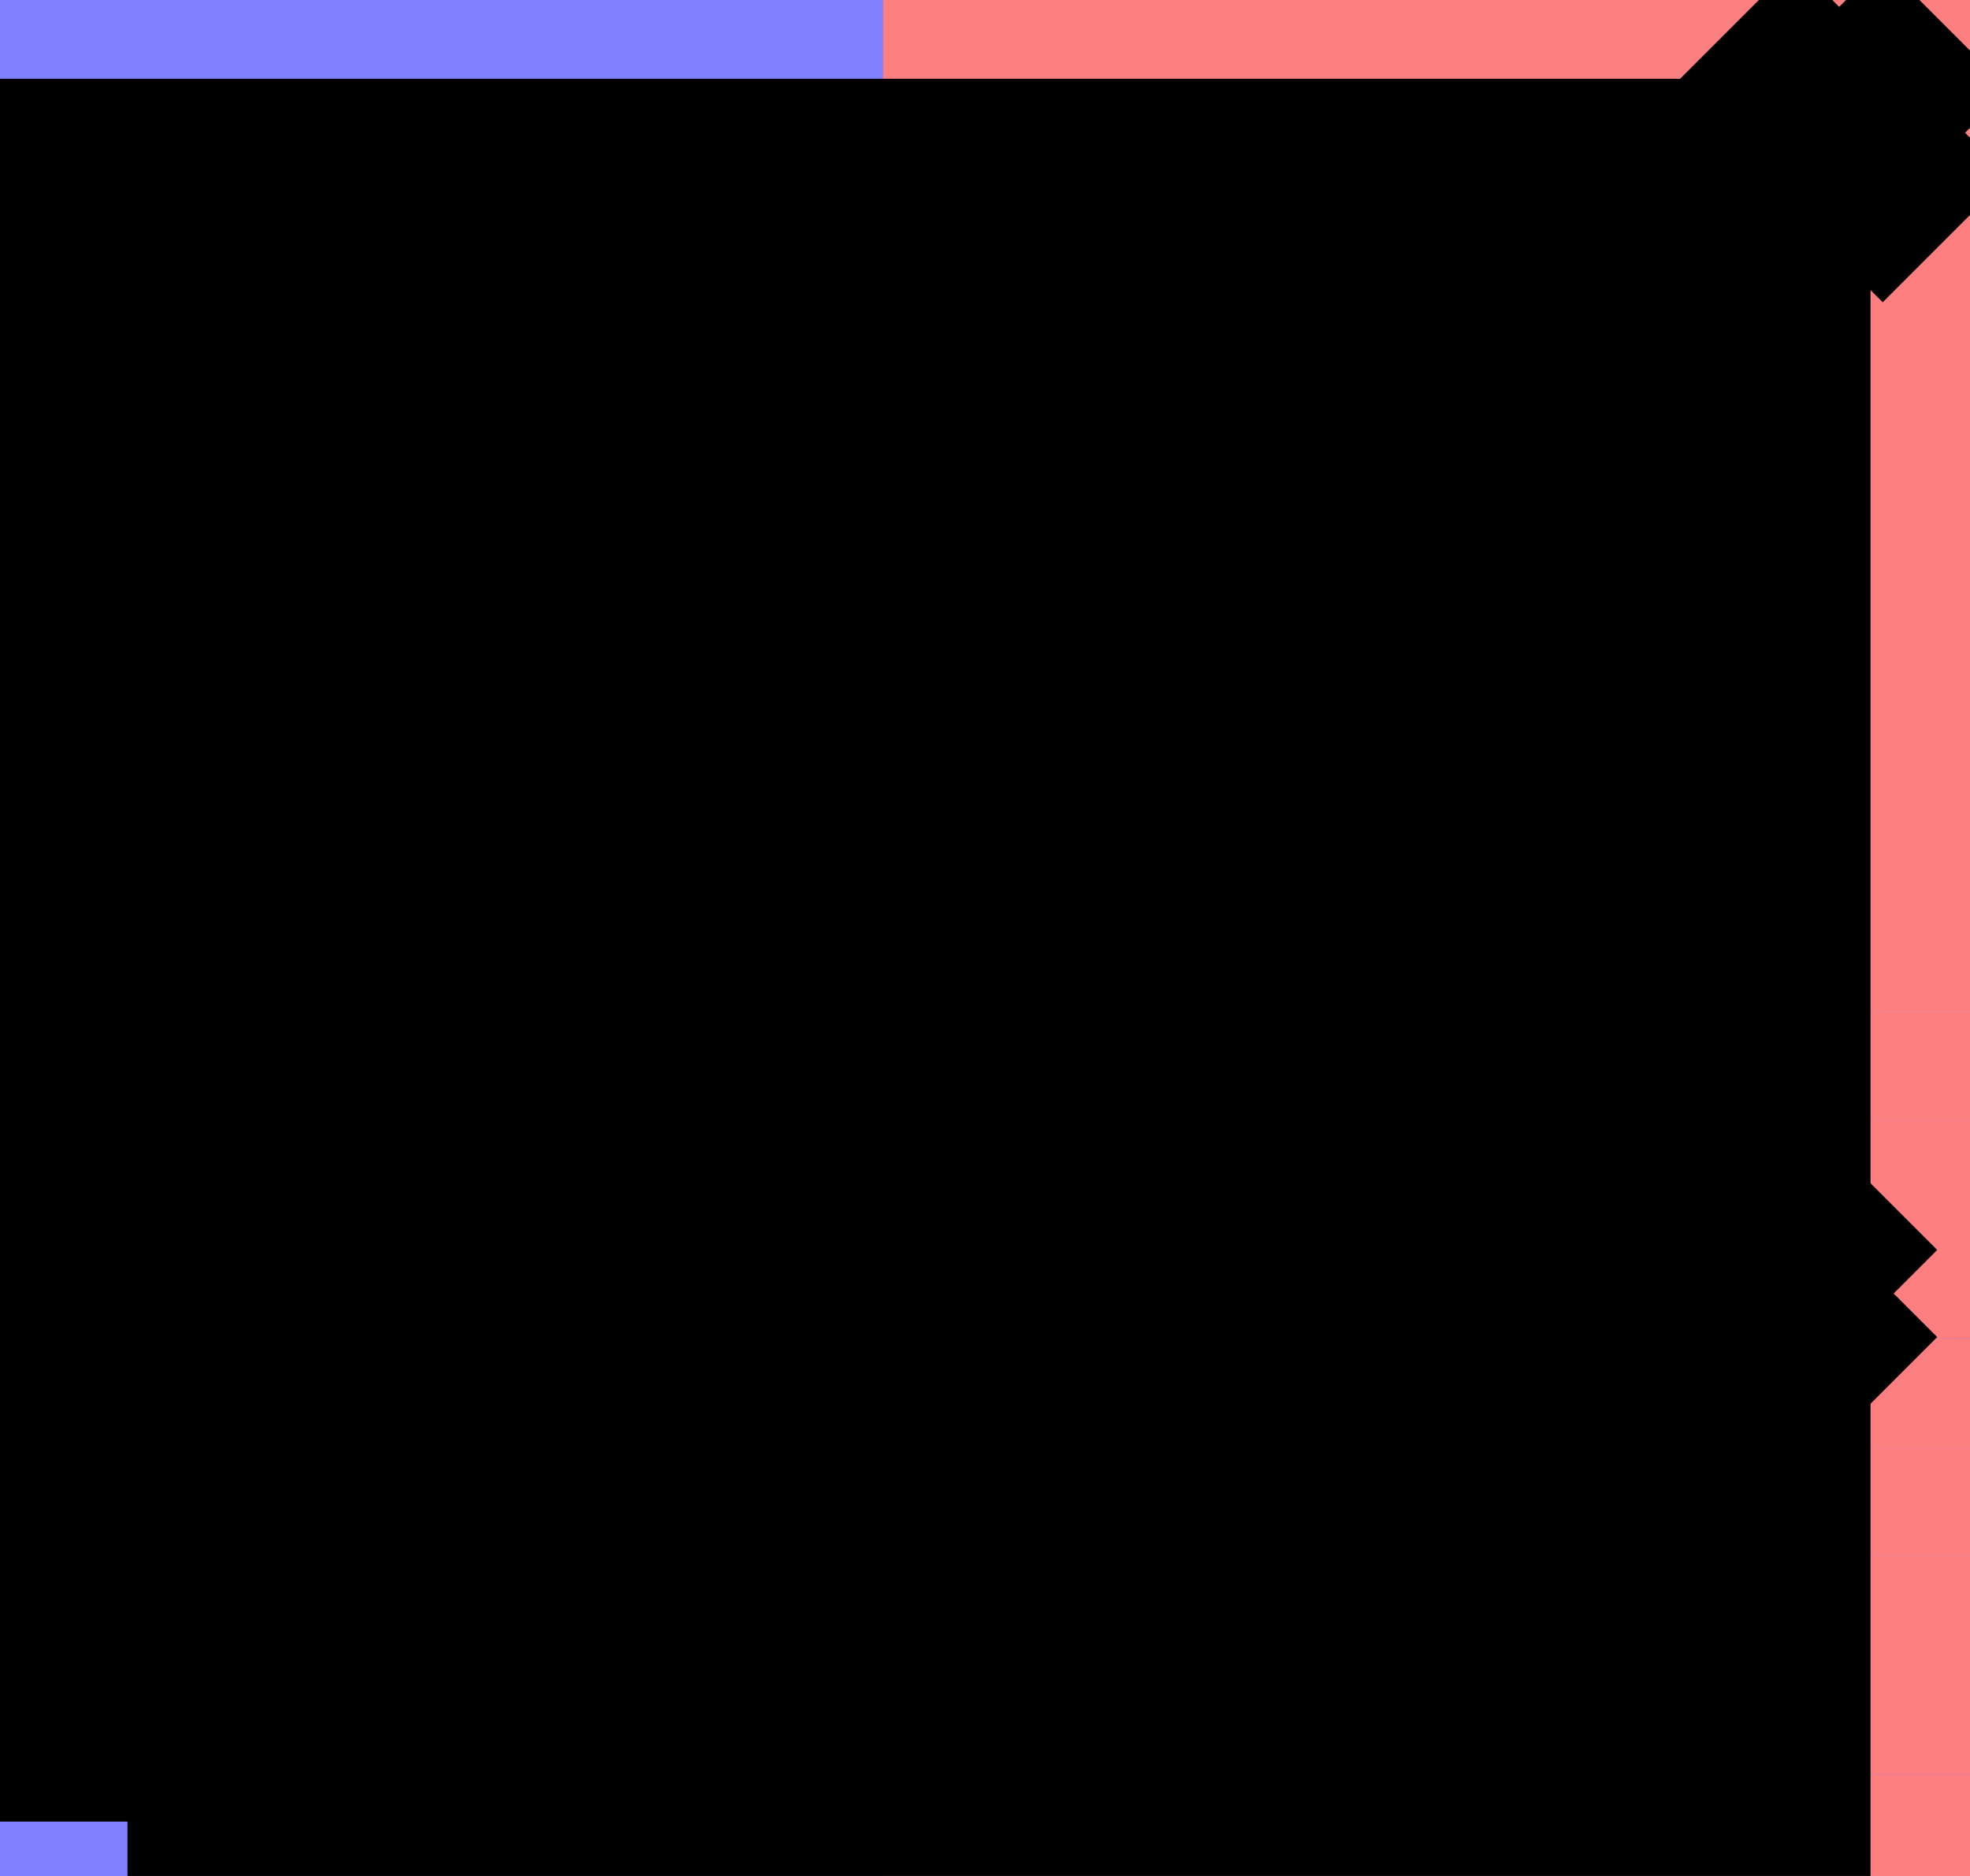 <?xml version="1.0" encoding="utf-8" ?>
<svg baseProfile="full" height="300" version="1.1" width="315" xmlns="http://www.w3.org/2000/svg" xmlns:ev="http://www.w3.org/2001/xml-events" xmlns:xlink="http://www.w3.org/1999/xlink"><defs><marker id="arrow" markerHeight="3.5" markerWidth="5" orient="auto" refX="5.0" refY="1.7"><polygon points="0,0 5,1.75 0,3.5" /></marker></defs><g style="fill:white;"><g transform="matrix(1.0, 0.0, 0.0, 1.0, 157.789, 150)"><g transform="matrix(278.711, 0.0, 0.0, 278.711, 0.0, 0.0)"><g><g transform="matrix(1.0, 0.0, 0.0, 1.0, -0.493, 0.507)"><g><g><g transform="matrix(1.0, 0.0, 0.0, -1.0, 0.0, 0.0)"><g><g><g><g><g><g><g style="fill: #fd7f7f;stroke: #fd7f7f;stroke-width: 0.945;" transform="matrix(1.0, 0.0, 0.0, 1.0, 0.0, 0.0)"><path d="M 0.0 0.0 L 0.125 0.0 L 0.125 0.125 L 0.0 0.125 L 0.0 0.0 Z" style="vector-effect: non-scaling-stroke;" /></g><g transform="matrix(1.0, 0.0, 0.0, 1.0, 0.125, 0.0)"><g><g><g><g><g style="fill: #fd7f7f;stroke: #fd7f7f;stroke-width: 0.945;" transform="matrix(1.0, 0.0, 0.0, 1.0, 0.0, 0.0)"><path d="M 0.0 0.0 L 0.031 0.0 L 0.031 0.031 L 0.0 0.031 L 0.0 0.0 Z" style="vector-effect: non-scaling-stroke;" /></g><g style="fill: #7f80ff;stroke: #7f80ff;stroke-width: 0.945;" transform="matrix(1.0, 0.0, 0.0, 1.0, 0.031, 0.0)"><path d="M 0.0 0.0 L 0.031 0.0 L 0.031 0.031 L 0.0 0.031 L 0.0 0.0 Z" style="vector-effect: non-scaling-stroke;" /></g></g><g transform="matrix(1.0, 0.0, 0.0, 1.0, 0.0, 0.031)"><g><g style="fill: #fd7f7f;stroke: #fd7f7f;stroke-width: 0.945;" transform="matrix(1.0, 0.0, 0.0, 1.0, 0.0, 0.0)"><path d="M 0.0 0.0 L 0.031 0.0 L 0.031 0.031 L 0.0 0.031 L 0.0 0.0 Z" style="vector-effect: non-scaling-stroke;" /></g><g style="fill: #7f80ff;stroke: #7f80ff;stroke-width: 0.945;" transform="matrix(1.0, 0.0, 0.0, 1.0, 0.031, 0.0)"><path d="M 0.0 0.0 L 0.031 0.0 L 0.031 0.031 L 0.0 0.031 L 0.0 0.0 Z" style="vector-effect: non-scaling-stroke;" /></g></g></g></g><g style="fill: #7f80ff;stroke: #7f80ff;stroke-width: 0.945;" transform="matrix(1.0, 0.0, 0.0, 1.0, 0.062, 0.0)"><path d="M 0.0 0.0 L 0.062 0.0 L 0.062 0.062 L 0.0 0.062 L 0.0 0.0 Z" style="vector-effect: non-scaling-stroke;" /></g></g><g transform="matrix(1.0, 0.0, 0.0, 1.0, 0.0, 0.062)"><g><g><g><g style="fill: #fd7f7f;stroke: #fd7f7f;stroke-width: 0.945;" transform="matrix(1.0, 0.0, 0.0, 1.0, 0.0, 0.0)"><path d="M 0.0 0.0 L 0.031 0.0 L 0.031 0.031 L 0.0 0.031 L 0.0 0.0 Z" style="vector-effect: non-scaling-stroke;" /></g><g style="fill: #7f80ff;stroke: #7f80ff;stroke-width: 0.945;" transform="matrix(1.0, 0.0, 0.0, 1.0, 0.031, 0.0)"><path d="M 0.0 0.0 L 0.031 0.0 L 0.031 0.031 L 0.0 0.031 L 0.0 0.0 Z" style="vector-effect: non-scaling-stroke;" /></g></g><g transform="matrix(1.0, 0.0, 0.0, 1.0, 0.0, 0.031)"><g><g style="fill: #fd7f7f;stroke: #fd7f7f;stroke-width: 0.945;" transform="matrix(1.0, 0.0, 0.0, 1.0, 0.0, 0.0)"><path d="M 0.0 0.0 L 0.031 0.0 L 0.031 0.031 L 0.0 0.031 L 0.0 0.0 Z" style="vector-effect: non-scaling-stroke;" /></g><g style="fill: #7f80ff;stroke: #7f80ff;stroke-width: 0.945;" transform="matrix(1.0, 0.0, 0.0, 1.0, 0.031, 0.0)"><path d="M 0.0 0.0 L 0.031 0.0 L 0.031 0.031 L 0.0 0.031 L 0.0 0.0 Z" style="vector-effect: non-scaling-stroke;" /></g></g></g></g><g style="fill: #7f80ff;stroke: #7f80ff;stroke-width: 0.945;" transform="matrix(1.0, 0.0, 0.0, 1.0, 0.062, 0.0)"><path d="M 0.0 0.0 L 0.062 0.0 L 0.062 0.062 L 0.0 0.062 L 0.0 0.0 Z" style="vector-effect: non-scaling-stroke;" /></g></g></g></g></g></g><g transform="matrix(1.0, 0.0, 0.0, 1.0, 0.0, 0.125)"><g><g style="fill: #fd7f7f;stroke: #fd7f7f;stroke-width: 0.945;" transform="matrix(1.0, 0.0, 0.0, 1.0, 0.0, 0.0)"><path d="M 0.0 0.0 L 0.125 0.0 L 0.125 0.125 L 0.0 0.125 L 0.0 0.0 Z" style="vector-effect: non-scaling-stroke;" /></g><g transform="matrix(1.0, 0.0, 0.0, 1.0, 0.125, 0.0)"><g><g><g><g><g style="fill: #fd7f7f;stroke: #fd7f7f;stroke-width: 0.945;" transform="matrix(1.0, 0.0, 0.0, 1.0, 0.0, 0.0)"><path d="M 0.0 0.0 L 0.031 0.0 L 0.031 0.031 L 0.0 0.031 L 0.0 0.0 Z" style="vector-effect: non-scaling-stroke;" /></g><g style="fill: #7f80ff;stroke: #7f80ff;stroke-width: 0.945;" transform="matrix(1.0, 0.0, 0.0, 1.0, 0.031, 0.0)"><path d="M 0.0 0.0 L 0.031 0.0 L 0.031 0.031 L 0.0 0.031 L 0.0 0.0 Z" style="vector-effect: non-scaling-stroke;" /></g></g><g transform="matrix(1.0, 0.0, 0.0, 1.0, 0.0, 0.031)"><g><g style="fill: #fd7f7f;stroke: #fd7f7f;stroke-width: 0.945;" transform="matrix(1.0, 0.0, 0.0, 1.0, 0.0, 0.0)"><path d="M 0.0 0.0 L 0.031 0.0 L 0.031 0.031 L 0.0 0.031 L 0.0 0.0 Z" style="vector-effect: non-scaling-stroke;" /></g><g style="fill: #7f80ff;stroke: #7f80ff;stroke-width: 0.945;" transform="matrix(1.0, 0.0, 0.0, 1.0, 0.031, 0.0)"><path d="M 0.0 0.0 L 0.031 0.0 L 0.031 0.031 L 0.0 0.031 L 0.0 0.0 Z" style="vector-effect: non-scaling-stroke;" /></g></g></g></g><g style="fill: #7f80ff;stroke: #7f80ff;stroke-width: 0.945;" transform="matrix(1.0, 0.0, 0.0, 1.0, 0.062, 0.0)"><path d="M 0.0 0.0 L 0.062 0.0 L 0.062 0.062 L 0.0 0.062 L 0.0 0.0 Z" style="vector-effect: non-scaling-stroke;" /></g></g><g transform="matrix(1.0, 0.0, 0.0, 1.0, 0.0, 0.062)"><g><g><g><g style="fill: #fd7f7f;stroke: #fd7f7f;stroke-width: 0.945;" transform="matrix(1.0, 0.0, 0.0, 1.0, 0.0, 0.0)"><path d="M 0.0 0.0 L 0.031 0.0 L 0.031 0.031 L 0.0 0.031 L 0.0 0.0 Z" style="vector-effect: non-scaling-stroke;" /></g><g style="fill: #7f80ff;stroke: #7f80ff;stroke-width: 0.945;" transform="matrix(1.0, 0.0, 0.0, 1.0, 0.031, 0.0)"><path d="M 0.0 0.0 L 0.031 0.0 L 0.031 0.031 L 0.0 0.031 L 0.0 0.0 Z" style="vector-effect: non-scaling-stroke;" /></g></g><g transform="matrix(1.0, 0.0, 0.0, 1.0, 0.0, 0.031)"><g><g style="fill: #fd7f7f;stroke: #fd7f7f;stroke-width: 0.945;" transform="matrix(1.0, 0.0, 0.0, 1.0, 0.0, 0.0)"><path d="M 0.0 0.0 L 0.031 0.0 L 0.031 0.031 L 0.0 0.031 L 0.0 0.0 Z" style="vector-effect: non-scaling-stroke;" /></g><g style="fill: #7f80ff;stroke: #7f80ff;stroke-width: 0.945;" transform="matrix(1.0, 0.0, 0.0, 1.0, 0.031, 0.0)"><path d="M 0.0 0.0 L 0.031 0.0 L 0.031 0.031 L 0.0 0.031 L 0.0 0.0 Z" style="vector-effect: non-scaling-stroke;" /></g></g></g></g><g style="fill: #7f80ff;stroke: #7f80ff;stroke-width: 0.945;" transform="matrix(1.0, 0.0, 0.0, 1.0, 0.062, 0.0)"><path d="M 0.0 0.0 L 0.062 0.0 L 0.062 0.062 L 0.0 0.062 L 0.0 0.0 Z" style="vector-effect: non-scaling-stroke;" /></g></g></g></g></g></g></g></g><g style="fill: #7f80ff;stroke: #7f80ff;stroke-width: 0.945;" transform="matrix(1.0, 0.0, 0.0, 1.0, 0.25, 0.0)"><path d="M 0.0 0.0 L 0.25 0.0 L 0.25 0.25 L 0.0 0.25 L 0.0 0.0 Z" style="vector-effect: non-scaling-stroke;" /></g></g><g transform="matrix(1.0, 0.0, 0.0, 1.0, 0.0, 0.25)"><g><g><g><g style="fill: #fd7f7f;stroke: #fd7f7f;stroke-width: 0.945;" transform="matrix(1.0, 0.0, 0.0, 1.0, 0.0, 0.0)"><path d="M 0.0 0.0 L 0.125 0.0 L 0.125 0.125 L 0.0 0.125 L 0.0 0.0 Z" style="vector-effect: non-scaling-stroke;" /></g><g transform="matrix(1.0, 0.0, 0.0, 1.0, 0.125, 0.0)"><g><g><g><g><g style="fill: #fd7f7f;stroke: #fd7f7f;stroke-width: 0.945;" transform="matrix(1.0, 0.0, 0.0, 1.0, 0.0, 0.0)"><path d="M 0.0 0.0 L 0.031 0.0 L 0.031 0.031 L 0.0 0.031 L 0.0 0.0 Z" style="vector-effect: non-scaling-stroke;" /></g><g style="fill: #7f80ff;stroke: #7f80ff;stroke-width: 0.945;" transform="matrix(1.0, 0.0, 0.0, 1.0, 0.031, 0.0)"><path d="M 0.0 0.0 L 0.031 0.0 L 0.031 0.031 L 0.0 0.031 L 0.0 0.0 Z" style="vector-effect: non-scaling-stroke;" /></g></g><g transform="matrix(1.0, 0.0, 0.0, 1.0, 0.0, 0.031)"><g><g style="fill: #fd7f7f;stroke: #fd7f7f;stroke-width: 0.945;" transform="matrix(1.0, 0.0, 0.0, 1.0, 0.0, 0.0)"><path d="M 0.0 0.0 L 0.031 0.0 L 0.031 0.031 L 0.0 0.031 L 0.0 0.0 Z" style="vector-effect: non-scaling-stroke;" /></g><g style="fill: #7f80ff;stroke: #7f80ff;stroke-width: 0.945;" transform="matrix(1.0, 0.0, 0.0, 1.0, 0.031, 0.0)"><path d="M 0.0 0.0 L 0.031 0.0 L 0.031 0.031 L 0.0 0.031 L 0.0 0.0 Z" style="vector-effect: non-scaling-stroke;" /></g></g></g></g><g style="fill: #7f80ff;stroke: #7f80ff;stroke-width: 0.945;" transform="matrix(1.0, 0.0, 0.0, 1.0, 0.062, 0.0)"><path d="M 0.0 0.0 L 0.062 0.0 L 0.062 0.062 L 0.0 0.062 L 0.0 0.0 Z" style="vector-effect: non-scaling-stroke;" /></g></g><g transform="matrix(1.0, 0.0, 0.0, 1.0, 0.0, 0.062)"><g><g><g><g style="fill: #fd7f7f;stroke: #fd7f7f;stroke-width: 0.945;" transform="matrix(1.0, 0.0, 0.0, 1.0, 0.0, 0.0)"><path d="M 0.0 0.0 L 0.031 0.0 L 0.031 0.031 L 0.0 0.031 L 0.0 0.0 Z" style="vector-effect: non-scaling-stroke;" /></g><g style="fill: #7f80ff;stroke: #7f80ff;stroke-width: 0.945;" transform="matrix(1.0, 0.0, 0.0, 1.0, 0.031, 0.0)"><path d="M 0.0 0.0 L 0.031 0.0 L 0.031 0.031 L 0.0 0.031 L 0.0 0.0 Z" style="vector-effect: non-scaling-stroke;" /></g></g><g transform="matrix(1.0, 0.0, 0.0, 1.0, 0.0, 0.031)"><g><g style="fill: #fd7f7f;stroke: #fd7f7f;stroke-width: 0.945;" transform="matrix(1.0, 0.0, 0.0, 1.0, 0.0, 0.0)"><path d="M 0.0 0.0 L 0.031 0.0 L 0.031 0.031 L 0.0 0.031 L 0.0 0.0 Z" style="vector-effect: non-scaling-stroke;" /></g><g style="fill: #7f80ff;stroke: #7f80ff;stroke-width: 0.945;" transform="matrix(1.0, 0.0, 0.0, 1.0, 0.031, 0.0)"><path d="M 0.0 0.0 L 0.031 0.0 L 0.031 0.031 L 0.0 0.031 L 0.0 0.0 Z" style="vector-effect: non-scaling-stroke;" /></g></g></g></g><g style="fill: #7f80ff;stroke: #7f80ff;stroke-width: 0.945;" transform="matrix(1.0, 0.0, 0.0, 1.0, 0.062, 0.0)"><path d="M 0.0 0.0 L 0.062 0.0 L 0.062 0.062 L 0.0 0.062 L 0.0 0.0 Z" style="vector-effect: non-scaling-stroke;" /></g></g></g></g></g></g><g transform="matrix(1.0, 0.0, 0.0, 1.0, 0.0, 0.125)"><g><g style="fill: #fd7f7f;stroke: #fd7f7f;stroke-width: 0.945;" transform="matrix(1.0, 0.0, 0.0, 1.0, 0.0, 0.0)"><path d="M 0.0 0.0 L 0.125 0.0 L 0.125 0.125 L 0.0 0.125 L 0.0 0.0 Z" style="vector-effect: non-scaling-stroke;" /></g><g transform="matrix(1.0, 0.0, 0.0, 1.0, 0.125, 0.0)"><g><g><g><g><g style="fill: #fd7f7f;stroke: #fd7f7f;stroke-width: 0.945;" transform="matrix(1.0, 0.0, 0.0, 1.0, 0.0, 0.0)"><path d="M 0.0 0.0 L 0.031 0.0 L 0.031 0.031 L 0.0 0.031 L 0.0 0.0 Z" style="vector-effect: non-scaling-stroke;" /></g><g style="fill: #7f80ff;stroke: #7f80ff;stroke-width: 0.945;" transform="matrix(1.0, 0.0, 0.0, 1.0, 0.031, 0.0)"><path d="M 0.0 0.0 L 0.031 0.0 L 0.031 0.031 L 0.0 0.031 L 0.0 0.0 Z" style="vector-effect: non-scaling-stroke;" /></g></g><g transform="matrix(1.0, 0.0, 0.0, 1.0, 0.0, 0.031)"><g><g style="fill: #fd7f7f;stroke: #fd7f7f;stroke-width: 0.945;" transform="matrix(1.0, 0.0, 0.0, 1.0, 0.0, 0.0)"><path d="M 0.0 0.0 L 0.031 0.0 L 0.031 0.031 L 0.0 0.031 L 0.0 0.0 Z" style="vector-effect: non-scaling-stroke;" /></g><g style="fill: #7f80ff;stroke: #7f80ff;stroke-width: 0.945;" transform="matrix(1.0, 0.0, 0.0, 1.0, 0.031, 0.0)"><path d="M 0.0 0.0 L 0.031 0.0 L 0.031 0.031 L 0.0 0.031 L 0.0 0.0 Z" style="vector-effect: non-scaling-stroke;" /></g></g></g></g><g style="fill: #7f80ff;stroke: #7f80ff;stroke-width: 0.945;" transform="matrix(1.0, 0.0, 0.0, 1.0, 0.062, 0.0)"><path d="M 0.0 0.0 L 0.062 0.0 L 0.062 0.062 L 0.0 0.062 L 0.0 0.0 Z" style="vector-effect: non-scaling-stroke;" /></g></g><g transform="matrix(1.0, 0.0, 0.0, 1.0, 0.0, 0.062)"><g><g><g><g style="fill: #fd7f7f;stroke: #fd7f7f;stroke-width: 0.945;" transform="matrix(1.0, 0.0, 0.0, 1.0, 0.0, 0.0)"><path d="M 0.0 0.0 L 0.031 0.0 L 0.031 0.031 L 0.0 0.031 L 0.0 0.0 Z" style="vector-effect: non-scaling-stroke;" /></g><g style="fill: #7f80ff;stroke: #7f80ff;stroke-width: 0.945;" transform="matrix(1.0, 0.0, 0.0, 1.0, 0.031, 0.0)"><path d="M 0.0 0.0 L 0.031 0.0 L 0.031 0.031 L 0.0 0.031 L 0.0 0.0 Z" style="vector-effect: non-scaling-stroke;" /></g></g><g transform="matrix(1.0, 0.0, 0.0, 1.0, 0.0, 0.031)"><g><g style="fill: #fd7f7f;stroke: #fd7f7f;stroke-width: 0.945;" transform="matrix(1.0, 0.0, 0.0, 1.0, 0.0, 0.0)"><path d="M 0.0 0.0 L 0.031 0.0 L 0.031 0.031 L 0.0 0.031 L 0.0 0.0 Z" style="vector-effect: non-scaling-stroke;" /></g><g style="fill: #7f80ff;stroke: #7f80ff;stroke-width: 0.945;" transform="matrix(1.0, 0.0, 0.0, 1.0, 0.031, 0.0)"><path d="M 0.0 0.0 L 0.031 0.0 L 0.031 0.031 L 0.0 0.031 L 0.0 0.0 Z" style="vector-effect: non-scaling-stroke;" /></g></g></g></g><g style="fill: #7f80ff;stroke: #7f80ff;stroke-width: 0.945;" transform="matrix(1.0, 0.0, 0.0, 1.0, 0.062, 0.0)"><path d="M 0.0 0.0 L 0.062 0.0 L 0.062 0.062 L 0.0 0.062 L 0.0 0.0 Z" style="vector-effect: non-scaling-stroke;" /></g></g></g></g></g></g></g></g><g style="fill: #7f80ff;stroke: #7f80ff;stroke-width: 0.945;" transform="matrix(1.0, 0.0, 0.0, 1.0, 0.25, 0.0)"><path d="M 0.0 0.0 L 0.25 0.0 L 0.25 0.25 L 0.0 0.25 L 0.0 0.0 Z" style="vector-effect: non-scaling-stroke;" /></g></g></g></g><g transform="matrix(1.0, 0.0, 0.0, 1.0, 0.5, 0.0)"><g><g><g style="fill: #7f80ff;stroke: #7f80ff;stroke-width: 0.945;" transform="matrix(1.0, 0.0, 0.0, 1.0, 0.0, 0.0)"><path d="M 0.0 0.0 L 0.25 0.0 L 0.25 0.25 L 0.0 0.25 L 0.0 0.0 Z" style="vector-effect: non-scaling-stroke;" /></g><g transform="matrix(1.0, 0.0, 0.0, 1.0, 0.25, 0.0)"><g><g><g style="fill: #7f80ff;stroke: #7f80ff;stroke-width: 0.945;" transform="matrix(1.0, 0.0, 0.0, 1.0, 0.0, 0.0)"><path d="M 0.0 0.0 L 0.125 0.0 L 0.125 0.125 L 0.0 0.125 L 0.0 0.0 Z" style="vector-effect: non-scaling-stroke;" /></g><g transform="matrix(1.0, 0.0, 0.0, 1.0, 0.125, 0.0)"><g><g><g><g><g style="fill: #7f80ff;stroke: #7f80ff;stroke-width: 0.945;" transform="matrix(1.0, 0.0, 0.0, 1.0, 0.0, 0.0)"><path d="M 0.0 0.0 L 0.031 0.0 L 0.031 0.031 L 0.0 0.031 L 0.0 0.0 Z" style="vector-effect: non-scaling-stroke;" /></g><g style="fill: #fd7f7f;stroke: #fd7f7f;stroke-width: 0.945;" transform="matrix(1.0, 0.0, 0.0, 1.0, 0.031, 0.0)"><path d="M 0.0 0.0 L 0.031 0.0 L 0.031 0.031 L 0.0 0.031 L 0.0 0.0 Z" style="vector-effect: non-scaling-stroke;" /></g></g><g transform="matrix(1.0, 0.0, 0.0, 1.0, 0.0, 0.031)"><g><g style="fill: #7f80ff;stroke: #7f80ff;stroke-width: 0.945;" transform="matrix(1.0, 0.0, 0.0, 1.0, 0.0, 0.0)"><path d="M 0.0 0.0 L 0.031 0.0 L 0.031 0.031 L 0.0 0.031 L 0.0 0.0 Z" style="vector-effect: non-scaling-stroke;" /></g><g style="fill: #fd7f7f;stroke: #fd7f7f;stroke-width: 0.945;" transform="matrix(1.0, 0.0, 0.0, 1.0, 0.031, 0.0)"><path d="M 0.0 0.0 L 0.031 0.0 L 0.031 0.031 L 0.0 0.031 L 0.0 0.0 Z" style="vector-effect: non-scaling-stroke;" /></g></g></g></g><g style="fill: #fd7f7f;stroke: #fd7f7f;stroke-width: 0.945;" transform="matrix(1.0, 0.0, 0.0, 1.0, 0.062, 0.0)"><path d="M 0.0 0.0 L 0.062 0.0 L 0.062 0.062 L 0.0 0.062 L 0.0 0.0 Z" style="vector-effect: non-scaling-stroke;" /></g></g><g transform="matrix(1.0, 0.0, 0.0, 1.0, 0.0, 0.062)"><g><g><g><g style="fill: #7f80ff;stroke: #7f80ff;stroke-width: 0.945;" transform="matrix(1.0, 0.0, 0.0, 1.0, 0.0, 0.0)"><path d="M 0.0 0.0 L 0.031 0.0 L 0.031 0.031 L 0.0 0.031 L 0.0 0.0 Z" style="vector-effect: non-scaling-stroke;" /></g><g style="fill: #fd7f7f;stroke: #fd7f7f;stroke-width: 0.945;" transform="matrix(1.0, 0.0, 0.0, 1.0, 0.031, 0.0)"><path d="M 0.0 0.0 L 0.031 0.0 L 0.031 0.031 L 0.0 0.031 L 0.0 0.0 Z" style="vector-effect: non-scaling-stroke;" /></g></g><g transform="matrix(1.0, 0.0, 0.0, 1.0, 0.0, 0.031)"><g><g style="fill: #7f80ff;stroke: #7f80ff;stroke-width: 0.945;" transform="matrix(1.0, 0.0, 0.0, 1.0, 0.0, 0.0)"><path d="M 0.0 0.0 L 0.031 0.0 L 0.031 0.031 L 0.0 0.031 L 0.0 0.0 Z" style="vector-effect: non-scaling-stroke;" /></g><g style="fill: #fd7f7f;stroke: #fd7f7f;stroke-width: 0.945;" transform="matrix(1.0, 0.0, 0.0, 1.0, 0.031, 0.0)"><path d="M 0.0 0.0 L 0.031 0.0 L 0.031 0.031 L 0.0 0.031 L 0.0 0.0 Z" style="vector-effect: non-scaling-stroke;" /></g></g></g></g><g style="fill: #fd7f7f;stroke: #fd7f7f;stroke-width: 0.945;" transform="matrix(1.0, 0.0, 0.0, 1.0, 0.062, 0.0)"><path d="M 0.0 0.0 L 0.062 0.0 L 0.062 0.062 L 0.0 0.062 L 0.0 0.0 Z" style="vector-effect: non-scaling-stroke;" /></g></g></g></g></g></g><g transform="matrix(1.0, 0.0, 0.0, 1.0, 0.0, 0.125)"><g><g style="fill: #7f80ff;stroke: #7f80ff;stroke-width: 0.945;" transform="matrix(1.0, 0.0, 0.0, 1.0, 0.0, 0.0)"><path d="M 0.0 0.0 L 0.125 0.0 L 0.125 0.125 L 0.0 0.125 L 0.0 0.0 Z" style="vector-effect: non-scaling-stroke;" /></g><g transform="matrix(1.0, 0.0, 0.0, 1.0, 0.125, 0.0)"><g><g><g><g><g style="fill: #7f80ff;stroke: #7f80ff;stroke-width: 0.945;" transform="matrix(1.0, 0.0, 0.0, 1.0, 0.0, 0.0)"><path d="M 0.0 0.0 L 0.031 0.0 L 0.031 0.031 L 0.0 0.031 L 0.0 0.0 Z" style="vector-effect: non-scaling-stroke;" /></g><g style="fill: #fd7f7f;stroke: #fd7f7f;stroke-width: 0.945;" transform="matrix(1.0, 0.0, 0.0, 1.0, 0.031, 0.0)"><path d="M 0.0 0.0 L 0.031 0.0 L 0.031 0.031 L 0.0 0.031 L 0.0 0.0 Z" style="vector-effect: non-scaling-stroke;" /></g></g><g transform="matrix(1.0, 0.0, 0.0, 1.0, 0.0, 0.031)"><g><g style="fill: #7f80ff;stroke: #7f80ff;stroke-width: 0.945;" transform="matrix(1.0, 0.0, 0.0, 1.0, 0.0, 0.0)"><path d="M 0.0 0.0 L 0.031 0.0 L 0.031 0.031 L 0.0 0.031 L 0.0 0.0 Z" style="vector-effect: non-scaling-stroke;" /></g><g style="fill: #fd7f7f;stroke: #fd7f7f;stroke-width: 0.945;" transform="matrix(1.0, 0.0, 0.0, 1.0, 0.031, 0.0)"><path d="M 0.0 0.0 L 0.031 0.0 L 0.031 0.031 L 0.0 0.031 L 0.0 0.0 Z" style="vector-effect: non-scaling-stroke;" /></g></g></g></g><g style="fill: #fd7f7f;stroke: #fd7f7f;stroke-width: 0.945;" transform="matrix(1.0, 0.0, 0.0, 1.0, 0.062, 0.0)"><path d="M 0.0 0.0 L 0.062 0.0 L 0.062 0.062 L 0.0 0.062 L 0.0 0.0 Z" style="vector-effect: non-scaling-stroke;" /></g></g><g transform="matrix(1.0, 0.0, 0.0, 1.0, 0.0, 0.062)"><g><g><g><g style="fill: #7f80ff;stroke: #7f80ff;stroke-width: 0.945;" transform="matrix(1.0, 0.0, 0.0, 1.0, 0.0, 0.0)"><path d="M 0.0 0.0 L 0.031 0.0 L 0.031 0.031 L 0.0 0.031 L 0.0 0.0 Z" style="vector-effect: non-scaling-stroke;" /></g><g style="fill: #fd7f7f;stroke: #fd7f7f;stroke-width: 0.945;" transform="matrix(1.0, 0.0, 0.0, 1.0, 0.031, 0.0)"><path d="M 0.0 0.0 L 0.031 0.0 L 0.031 0.031 L 0.0 0.031 L 0.0 0.0 Z" style="vector-effect: non-scaling-stroke;" /></g></g><g transform="matrix(1.0, 0.0, 0.0, 1.0, 0.0, 0.031)"><g><g style="fill: #7f80ff;stroke: #7f80ff;stroke-width: 0.945;" transform="matrix(1.0, 0.0, 0.0, 1.0, 0.0, 0.0)"><path d="M 0.0 0.0 L 0.031 0.0 L 0.031 0.031 L 0.0 0.031 L 0.0 0.0 Z" style="vector-effect: non-scaling-stroke;" /></g><g style="fill: #fd7f7f;stroke: #fd7f7f;stroke-width: 0.945;" transform="matrix(1.0, 0.0, 0.0, 1.0, 0.031, 0.0)"><path d="M 0.0 0.0 L 0.031 0.0 L 0.031 0.031 L 0.0 0.031 L 0.0 0.0 Z" style="vector-effect: non-scaling-stroke;" /></g></g></g></g><g style="fill: #fd7f7f;stroke: #fd7f7f;stroke-width: 0.945;" transform="matrix(1.0, 0.0, 0.0, 1.0, 0.062, 0.0)"><path d="M 0.0 0.0 L 0.062 0.0 L 0.062 0.062 L 0.0 0.062 L 0.0 0.0 Z" style="vector-effect: non-scaling-stroke;" /></g></g></g></g></g></g></g></g></g></g><g transform="matrix(1.0, 0.0, 0.0, 1.0, 0.0, 0.25)"><g><g style="fill: #7f80ff;stroke: #7f80ff;stroke-width: 0.945;" transform="matrix(1.0, 0.0, 0.0, 1.0, 0.0, 0.0)"><path d="M 0.0 0.0 L 0.25 0.0 L 0.25 0.25 L 0.0 0.25 L 0.0 0.0 Z" style="vector-effect: non-scaling-stroke;" /></g><g transform="matrix(1.0, 0.0, 0.0, 1.0, 0.25, 0.0)"><g><g><g style="fill: #7f80ff;stroke: #7f80ff;stroke-width: 0.945;" transform="matrix(1.0, 0.0, 0.0, 1.0, 0.0, 0.0)"><path d="M 0.0 0.0 L 0.125 0.0 L 0.125 0.125 L 0.0 0.125 L 0.0 0.0 Z" style="vector-effect: non-scaling-stroke;" /></g><g transform="matrix(1.0, 0.0, 0.0, 1.0, 0.125, 0.0)"><g><g><g><g><g style="fill: #7f80ff;stroke: #7f80ff;stroke-width: 0.945;" transform="matrix(1.0, 0.0, 0.0, 1.0, 0.0, 0.0)"><path d="M 0.0 0.0 L 0.031 0.0 L 0.031 0.031 L 0.0 0.031 L 0.0 0.0 Z" style="vector-effect: non-scaling-stroke;" /></g><g style="fill: #fd7f7f;stroke: #fd7f7f;stroke-width: 0.945;" transform="matrix(1.0, 0.0, 0.0, 1.0, 0.031, 0.0)"><path d="M 0.0 0.0 L 0.031 0.0 L 0.031 0.031 L 0.0 0.031 L 0.0 0.0 Z" style="vector-effect: non-scaling-stroke;" /></g></g><g transform="matrix(1.0, 0.0, 0.0, 1.0, 0.0, 0.031)"><g><g style="fill: #7f80ff;stroke: #7f80ff;stroke-width: 0.945;" transform="matrix(1.0, 0.0, 0.0, 1.0, 0.0, 0.0)"><path d="M 0.0 0.0 L 0.031 0.0 L 0.031 0.031 L 0.0 0.031 L 0.0 0.0 Z" style="vector-effect: non-scaling-stroke;" /></g><g style="fill: #fd7f7f;stroke: #fd7f7f;stroke-width: 0.945;" transform="matrix(1.0, 0.0, 0.0, 1.0, 0.031, 0.0)"><path d="M 0.0 0.0 L 0.031 0.0 L 0.031 0.031 L 0.0 0.031 L 0.0 0.0 Z" style="vector-effect: non-scaling-stroke;" /></g></g></g></g><g style="fill: #fd7f7f;stroke: #fd7f7f;stroke-width: 0.945;" transform="matrix(1.0, 0.0, 0.0, 1.0, 0.062, 0.0)"><path d="M 0.0 0.0 L 0.062 0.0 L 0.062 0.062 L 0.0 0.062 L 0.0 0.0 Z" style="vector-effect: non-scaling-stroke;" /></g></g><g transform="matrix(1.0, 0.0, 0.0, 1.0, 0.0, 0.062)"><g><g><g><g style="fill: #7f80ff;stroke: #7f80ff;stroke-width: 0.945;" transform="matrix(1.0, 0.0, 0.0, 1.0, 0.0, 0.0)"><path d="M 0.0 0.0 L 0.031 0.0 L 0.031 0.031 L 0.0 0.031 L 0.0 0.0 Z" style="vector-effect: non-scaling-stroke;" /></g><g style="fill: #fd7f7f;stroke: #fd7f7f;stroke-width: 0.945;" transform="matrix(1.0, 0.0, 0.0, 1.0, 0.031, 0.0)"><path d="M 0.0 0.0 L 0.031 0.0 L 0.031 0.031 L 0.0 0.031 L 0.0 0.0 Z" style="vector-effect: non-scaling-stroke;" /></g></g><g transform="matrix(1.0, 0.0, 0.0, 1.0, 0.0, 0.031)"><g><g style="fill: #7f80ff;stroke: #7f80ff;stroke-width: 0.945;" transform="matrix(1.0, 0.0, 0.0, 1.0, 0.0, 0.0)"><path d="M 0.0 0.0 L 0.031 0.0 L 0.031 0.031 L 0.0 0.031 L 0.0 0.0 Z" style="vector-effect: non-scaling-stroke;" /></g><g style="fill: #fd7f7f;stroke: #fd7f7f;stroke-width: 0.945;" transform="matrix(1.0, 0.0, 0.0, 1.0, 0.031, 0.0)"><path d="M 0.0 0.0 L 0.031 0.0 L 0.031 0.031 L 0.0 0.031 L 0.0 0.0 Z" style="vector-effect: non-scaling-stroke;" /></g></g></g></g><g style="fill: #fd7f7f;stroke: #fd7f7f;stroke-width: 0.945;" transform="matrix(1.0, 0.0, 0.0, 1.0, 0.062, 0.0)"><path d="M 0.0 0.0 L 0.062 0.0 L 0.062 0.062 L 0.0 0.062 L 0.0 0.0 Z" style="vector-effect: non-scaling-stroke;" /></g></g></g></g></g></g><g transform="matrix(1.0, 0.0, 0.0, 1.0, 0.0, 0.125)"><g><g style="fill: #7f80ff;stroke: #7f80ff;stroke-width: 0.945;" transform="matrix(1.0, 0.0, 0.0, 1.0, 0.0, 0.0)"><path d="M 0.0 0.0 L 0.125 0.0 L 0.125 0.125 L 0.0 0.125 L 0.0 0.0 Z" style="vector-effect: non-scaling-stroke;" /></g><g transform="matrix(1.0, 0.0, 0.0, 1.0, 0.125, 0.0)"><g><g><g><g><g style="fill: #7f80ff;stroke: #7f80ff;stroke-width: 0.945;" transform="matrix(1.0, 0.0, 0.0, 1.0, 0.0, 0.0)"><path d="M 0.0 0.0 L 0.031 0.0 L 0.031 0.031 L 0.0 0.031 L 0.0 0.0 Z" style="vector-effect: non-scaling-stroke;" /></g><g style="fill: #fd7f7f;stroke: #fd7f7f;stroke-width: 0.945;" transform="matrix(1.0, 0.0, 0.0, 1.0, 0.031, 0.0)"><path d="M 0.0 0.0 L 0.031 0.0 L 0.031 0.031 L 0.0 0.031 L 0.0 0.0 Z" style="vector-effect: non-scaling-stroke;" /></g></g><g transform="matrix(1.0, 0.0, 0.0, 1.0, 0.0, 0.031)"><g><g style="fill: #7f80ff;stroke: #7f80ff;stroke-width: 0.945;" transform="matrix(1.0, 0.0, 0.0, 1.0, 0.0, 0.0)"><path d="M 0.0 0.0 L 0.031 0.0 L 0.031 0.031 L 0.0 0.031 L 0.0 0.0 Z" style="vector-effect: non-scaling-stroke;" /></g><g style="fill: #fd7f7f;stroke: #fd7f7f;stroke-width: 0.945;" transform="matrix(1.0, 0.0, 0.0, 1.0, 0.031, 0.0)"><path d="M 0.0 0.0 L 0.031 0.0 L 0.031 0.031 L 0.0 0.031 L 0.0 0.0 Z" style="vector-effect: non-scaling-stroke;" /></g></g></g></g><g style="fill: #fd7f7f;stroke: #fd7f7f;stroke-width: 0.945;" transform="matrix(1.0, 0.0, 0.0, 1.0, 0.062, 0.0)"><path d="M 0.0 0.0 L 0.062 0.0 L 0.062 0.062 L 0.0 0.062 L 0.0 0.0 Z" style="vector-effect: non-scaling-stroke;" /></g></g><g transform="matrix(1.0, 0.0, 0.0, 1.0, 0.0, 0.062)"><g><g><g><g style="fill: #7f80ff;stroke: #7f80ff;stroke-width: 0.945;" transform="matrix(1.0, 0.0, 0.0, 1.0, 0.0, 0.0)"><path d="M 0.0 0.0 L 0.031 0.0 L 0.031 0.031 L 0.0 0.031 L 0.0 0.0 Z" style="vector-effect: non-scaling-stroke;" /></g><g style="fill: #fd7f7f;stroke: #fd7f7f;stroke-width: 0.945;" transform="matrix(1.0, 0.0, 0.0, 1.0, 0.031, 0.0)"><path d="M 0.0 0.0 L 0.031 0.0 L 0.031 0.031 L 0.0 0.031 L 0.0 0.0 Z" style="vector-effect: non-scaling-stroke;" /></g></g><g transform="matrix(1.0, 0.0, 0.0, 1.0, 0.0, 0.031)"><g><g style="fill: #7f80ff;stroke: #7f80ff;stroke-width: 0.945;" transform="matrix(1.0, 0.0, 0.0, 1.0, 0.0, 0.0)"><path d="M 0.0 0.0 L 0.031 0.0 L 0.031 0.031 L 0.0 0.031 L 0.0 0.0 Z" style="vector-effect: non-scaling-stroke;" /></g><g style="fill: #fd7f7f;stroke: #fd7f7f;stroke-width: 0.945;" transform="matrix(1.0, 0.0, 0.0, 1.0, 0.031, 0.0)"><path d="M 0.0 0.0 L 0.031 0.0 L 0.031 0.031 L 0.0 0.031 L 0.0 0.0 Z" style="vector-effect: non-scaling-stroke;" /></g></g></g></g><g style="fill: #fd7f7f;stroke: #fd7f7f;stroke-width: 0.945;" transform="matrix(1.0, 0.0, 0.0, 1.0, 0.062, 0.0)"><path d="M 0.0 0.0 L 0.062 0.0 L 0.062 0.062 L 0.0 0.062 L 0.0 0.0 Z" style="vector-effect: non-scaling-stroke;" /></g></g></g></g></g></g></g></g></g></g></g></g></g></g><g transform="matrix(1.0, 0.0, 0.0, 1.0, 0.0, 0.5)"><g><g><g><g><g><g style="fill: #fd7f7f;stroke: #fd7f7f;stroke-width: 0.945;" transform="matrix(1.0, 0.0, 0.0, 1.0, 0.0, 0.0)"><path d="M 0.0 0.0 L 0.125 0.0 L 0.125 0.125 L 0.0 0.125 L 0.0 0.0 Z" style="vector-effect: non-scaling-stroke;" /></g><g transform="matrix(1.0, 0.0, 0.0, 1.0, 0.125, 0.0)"><g><g><g><g><g style="fill: #fd7f7f;stroke: #fd7f7f;stroke-width: 0.945;" transform="matrix(1.0, 0.0, 0.0, 1.0, 0.0, 0.0)"><path d="M 0.0 0.0 L 0.031 0.0 L 0.031 0.031 L 0.0 0.031 L 0.0 0.0 Z" style="vector-effect: non-scaling-stroke;" /></g><g style="fill: #7f80ff;stroke: #7f80ff;stroke-width: 0.945;" transform="matrix(1.0, 0.0, 0.0, 1.0, 0.031, 0.0)"><path d="M 0.0 0.0 L 0.031 0.0 L 0.031 0.031 L 0.0 0.031 L 0.0 0.0 Z" style="vector-effect: non-scaling-stroke;" /></g></g><g transform="matrix(1.0, 0.0, 0.0, 1.0, 0.0, 0.031)"><g><g style="fill: #fd7f7f;stroke: #fd7f7f;stroke-width: 0.945;" transform="matrix(1.0, 0.0, 0.0, 1.0, 0.0, 0.0)"><path d="M 0.0 0.0 L 0.031 0.0 L 0.031 0.031 L 0.0 0.031 L 0.0 0.0 Z" style="vector-effect: non-scaling-stroke;" /></g><g style="fill: #7f80ff;stroke: #7f80ff;stroke-width: 0.945;" transform="matrix(1.0, 0.0, 0.0, 1.0, 0.031, 0.0)"><path d="M 0.0 0.0 L 0.031 0.0 L 0.031 0.031 L 0.0 0.031 L 0.0 0.0 Z" style="vector-effect: non-scaling-stroke;" /></g></g></g></g><g style="fill: #7f80ff;stroke: #7f80ff;stroke-width: 0.945;" transform="matrix(1.0, 0.0, 0.0, 1.0, 0.062, 0.0)"><path d="M 0.0 0.0 L 0.062 0.0 L 0.062 0.062 L 0.0 0.062 L 0.0 0.0 Z" style="vector-effect: non-scaling-stroke;" /></g></g><g transform="matrix(1.0, 0.0, 0.0, 1.0, 0.0, 0.062)"><g><g><g><g style="fill: #fd7f7f;stroke: #fd7f7f;stroke-width: 0.945;" transform="matrix(1.0, 0.0, 0.0, 1.0, 0.0, 0.0)"><path d="M 0.0 0.0 L 0.031 0.0 L 0.031 0.031 L 0.0 0.031 L 0.0 0.0 Z" style="vector-effect: non-scaling-stroke;" /></g><g style="fill: #7f80ff;stroke: #7f80ff;stroke-width: 0.945;" transform="matrix(1.0, 0.0, 0.0, 1.0, 0.031, 0.0)"><path d="M 0.0 0.0 L 0.031 0.0 L 0.031 0.031 L 0.0 0.031 L 0.0 0.0 Z" style="vector-effect: non-scaling-stroke;" /></g></g><g transform="matrix(1.0, 0.0, 0.0, 1.0, 0.0, 0.031)"><g><g style="fill: #fd7f7f;stroke: #fd7f7f;stroke-width: 0.945;" transform="matrix(1.0, 0.0, 0.0, 1.0, 0.0, 0.0)"><path d="M 0.0 0.0 L 0.031 0.0 L 0.031 0.031 L 0.0 0.031 L 0.0 0.0 Z" style="vector-effect: non-scaling-stroke;" /></g><g style="fill: #7f80ff;stroke: #7f80ff;stroke-width: 0.945;" transform="matrix(1.0, 0.0, 0.0, 1.0, 0.031, 0.0)"><path d="M 0.0 0.0 L 0.031 0.0 L 0.031 0.031 L 0.0 0.031 L 0.0 0.0 Z" style="vector-effect: non-scaling-stroke;" /></g></g></g></g><g style="fill: #7f80ff;stroke: #7f80ff;stroke-width: 0.945;" transform="matrix(1.0, 0.0, 0.0, 1.0, 0.062, 0.0)"><path d="M 0.0 0.0 L 0.062 0.0 L 0.062 0.062 L 0.0 0.062 L 0.0 0.0 Z" style="vector-effect: non-scaling-stroke;" /></g></g></g></g></g></g><g transform="matrix(1.0, 0.0, 0.0, 1.0, 0.0, 0.125)"><g><g style="fill: #fd7f7f;stroke: #fd7f7f;stroke-width: 0.945;" transform="matrix(1.0, 0.0, 0.0, 1.0, 0.0, 0.0)"><path d="M 0.0 0.0 L 0.125 0.0 L 0.125 0.125 L 0.0 0.125 L 0.0 0.0 Z" style="vector-effect: non-scaling-stroke;" /></g><g transform="matrix(1.0, 0.0, 0.0, 1.0, 0.125, 0.0)"><g><g><g><g><g style="fill: #fd7f7f;stroke: #fd7f7f;stroke-width: 0.945;" transform="matrix(1.0, 0.0, 0.0, 1.0, 0.0, 0.0)"><path d="M 0.0 0.0 L 0.031 0.0 L 0.031 0.031 L 0.0 0.031 L 0.0 0.0 Z" style="vector-effect: non-scaling-stroke;" /></g><g style="fill: #7f80ff;stroke: #7f80ff;stroke-width: 0.945;" transform="matrix(1.0, 0.0, 0.0, 1.0, 0.031, 0.0)"><path d="M 0.0 0.0 L 0.031 0.0 L 0.031 0.031 L 0.0 0.031 L 0.0 0.0 Z" style="vector-effect: non-scaling-stroke;" /></g></g><g transform="matrix(1.0, 0.0, 0.0, 1.0, 0.0, 0.031)"><g><g style="fill: #fd7f7f;stroke: #fd7f7f;stroke-width: 0.945;" transform="matrix(1.0, 0.0, 0.0, 1.0, 0.0, 0.0)"><path d="M 0.0 0.0 L 0.031 0.0 L 0.031 0.031 L 0.0 0.031 L 0.0 0.0 Z" style="vector-effect: non-scaling-stroke;" /></g><g style="fill: #7f80ff;stroke: #7f80ff;stroke-width: 0.945;" transform="matrix(1.0, 0.0, 0.0, 1.0, 0.031, 0.0)"><path d="M 0.0 0.0 L 0.031 0.0 L 0.031 0.031 L 0.0 0.031 L 0.0 0.0 Z" style="vector-effect: non-scaling-stroke;" /></g></g></g></g><g style="fill: #7f80ff;stroke: #7f80ff;stroke-width: 0.945;" transform="matrix(1.0, 0.0, 0.0, 1.0, 0.062, 0.0)"><path d="M 0.0 0.0 L 0.062 0.0 L 0.062 0.062 L 0.0 0.062 L 0.0 0.0 Z" style="vector-effect: non-scaling-stroke;" /></g></g><g transform="matrix(1.0, 0.0, 0.0, 1.0, 0.0, 0.062)"><g><g><g><g style="fill: #fd7f7f;stroke: #fd7f7f;stroke-width: 0.945;" transform="matrix(1.0, 0.0, 0.0, 1.0, 0.0, 0.0)"><path d="M 0.0 0.0 L 0.031 0.0 L 0.031 0.031 L 0.0 0.031 L 0.0 0.0 Z" style="vector-effect: non-scaling-stroke;" /></g><g style="fill: #7f80ff;stroke: #7f80ff;stroke-width: 0.945;" transform="matrix(1.0, 0.0, 0.0, 1.0, 0.031, 0.0)"><path d="M 0.0 0.0 L 0.031 0.0 L 0.031 0.031 L 0.0 0.031 L 0.0 0.0 Z" style="vector-effect: non-scaling-stroke;" /></g></g><g transform="matrix(1.0, 0.0, 0.0, 1.0, 0.0, 0.031)"><g><g style="fill: #fd7f7f;stroke: #fd7f7f;stroke-width: 0.945;" transform="matrix(1.0, 0.0, 0.0, 1.0, 0.0, 0.0)"><path d="M 0.0 0.0 L 0.031 0.0 L 0.031 0.031 L 0.0 0.031 L 0.0 0.0 Z" style="vector-effect: non-scaling-stroke;" /></g><g style="fill: #7f80ff;stroke: #7f80ff;stroke-width: 0.945;" transform="matrix(1.0, 0.0, 0.0, 1.0, 0.031, 0.0)"><path d="M 0.0 0.0 L 0.031 0.0 L 0.031 0.031 L 0.0 0.031 L 0.0 0.0 Z" style="vector-effect: non-scaling-stroke;" /></g></g></g></g><g style="fill: #7f80ff;stroke: #7f80ff;stroke-width: 0.945;" transform="matrix(1.0, 0.0, 0.0, 1.0, 0.062, 0.0)"><path d="M 0.0 0.0 L 0.062 0.0 L 0.062 0.062 L 0.0 0.062 L 0.0 0.0 Z" style="vector-effect: non-scaling-stroke;" /></g></g></g></g></g></g></g></g><g style="fill: #7f80ff;stroke: #7f80ff;stroke-width: 0.945;" transform="matrix(1.0, 0.0, 0.0, 1.0, 0.25, 0.0)"><path d="M 0.0 0.0 L 0.25 0.0 L 0.25 0.25 L 0.0 0.25 L 0.0 0.0 Z" style="vector-effect: non-scaling-stroke;" /></g></g><g transform="matrix(1.0, 0.0, 0.0, 1.0, 0.0, 0.25)"><g><g><g><g style="fill: #fd7f7f;stroke: #fd7f7f;stroke-width: 0.945;" transform="matrix(1.0, 0.0, 0.0, 1.0, 0.0, 0.0)"><path d="M 0.0 0.0 L 0.125 0.0 L 0.125 0.125 L 0.0 0.125 L 0.0 0.0 Z" style="vector-effect: non-scaling-stroke;" /></g><g transform="matrix(1.0, 0.0, 0.0, 1.0, 0.125, 0.0)"><g><g><g><g><g style="fill: #fd7f7f;stroke: #fd7f7f;stroke-width: 0.945;" transform="matrix(1.0, 0.0, 0.0, 1.0, 0.0, 0.0)"><path d="M 0.0 0.0 L 0.031 0.0 L 0.031 0.031 L 0.0 0.031 L 0.0 0.0 Z" style="vector-effect: non-scaling-stroke;" /></g><g style="fill: #7f80ff;stroke: #7f80ff;stroke-width: 0.945;" transform="matrix(1.0, 0.0, 0.0, 1.0, 0.031, 0.0)"><path d="M 0.0 0.0 L 0.031 0.0 L 0.031 0.031 L 0.0 0.031 L 0.0 0.0 Z" style="vector-effect: non-scaling-stroke;" /></g></g><g transform="matrix(1.0, 0.0, 0.0, 1.0, 0.0, 0.031)"><g><g style="fill: #fd7f7f;stroke: #fd7f7f;stroke-width: 0.945;" transform="matrix(1.0, 0.0, 0.0, 1.0, 0.0, 0.0)"><path d="M 0.0 0.0 L 0.031 0.0 L 0.031 0.031 L 0.0 0.031 L 0.0 0.0 Z" style="vector-effect: non-scaling-stroke;" /></g><g style="fill: #7f80ff;stroke: #7f80ff;stroke-width: 0.945;" transform="matrix(1.0, 0.0, 0.0, 1.0, 0.031, 0.0)"><path d="M 0.0 0.0 L 0.031 0.0 L 0.031 0.031 L 0.0 0.031 L 0.0 0.0 Z" style="vector-effect: non-scaling-stroke;" /></g></g></g></g><g style="fill: #7f80ff;stroke: #7f80ff;stroke-width: 0.945;" transform="matrix(1.0, 0.0, 0.0, 1.0, 0.062, 0.0)"><path d="M 0.0 0.0 L 0.062 0.0 L 0.062 0.062 L 0.0 0.062 L 0.0 0.0 Z" style="vector-effect: non-scaling-stroke;" /></g></g><g transform="matrix(1.0, 0.0, 0.0, 1.0, 0.0, 0.062)"><g><g><g><g style="fill: #fd7f7f;stroke: #fd7f7f;stroke-width: 0.945;" transform="matrix(1.0, 0.0, 0.0, 1.0, 0.0, 0.0)"><path d="M 0.0 0.0 L 0.031 0.0 L 0.031 0.031 L 0.0 0.031 L 0.0 0.0 Z" style="vector-effect: non-scaling-stroke;" /></g><g style="fill: #7f80ff;stroke: #7f80ff;stroke-width: 0.945;" transform="matrix(1.0, 0.0, 0.0, 1.0, 0.031, 0.0)"><path d="M 0.0 0.0 L 0.031 0.0 L 0.031 0.031 L 0.0 0.031 L 0.0 0.0 Z" style="vector-effect: non-scaling-stroke;" /></g></g><g transform="matrix(1.0, 0.0, 0.0, 1.0, 0.0, 0.031)"><g><g style="fill: #fd7f7f;stroke: #fd7f7f;stroke-width: 0.945;" transform="matrix(1.0, 0.0, 0.0, 1.0, 0.0, 0.0)"><path d="M 0.0 0.0 L 0.031 0.0 L 0.031 0.031 L 0.0 0.031 L 0.0 0.0 Z" style="vector-effect: non-scaling-stroke;" /></g><g style="fill: #7f80ff;stroke: #7f80ff;stroke-width: 0.945;" transform="matrix(1.0, 0.0, 0.0, 1.0, 0.031, 0.0)"><path d="M 0.0 0.0 L 0.031 0.0 L 0.031 0.031 L 0.0 0.031 L 0.0 0.0 Z" style="vector-effect: non-scaling-stroke;" /></g></g></g></g><g style="fill: #7f80ff;stroke: #7f80ff;stroke-width: 0.945;" transform="matrix(1.0, 0.0, 0.0, 1.0, 0.062, 0.0)"><path d="M 0.0 0.0 L 0.062 0.0 L 0.062 0.062 L 0.0 0.062 L 0.0 0.0 Z" style="vector-effect: non-scaling-stroke;" /></g></g></g></g></g></g><g transform="matrix(1.0, 0.0, 0.0, 1.0, 0.0, 0.125)"><g><g style="fill: #fd7f7f;stroke: #fd7f7f;stroke-width: 0.945;" transform="matrix(1.0, 0.0, 0.0, 1.0, 0.0, 0.0)"><path d="M 0.0 0.0 L 0.125 0.0 L 0.125 0.125 L 0.0 0.125 L 0.0 0.0 Z" style="vector-effect: non-scaling-stroke;" /></g><g transform="matrix(1.0, 0.0, 0.0, 1.0, 0.125, 0.0)"><g><g><g><g><g style="fill: #fd7f7f;stroke: #fd7f7f;stroke-width: 0.945;" transform="matrix(1.0, 0.0, 0.0, 1.0, 0.0, 0.0)"><path d="M 0.0 0.0 L 0.031 0.0 L 0.031 0.031 L 0.0 0.031 L 0.0 0.0 Z" style="vector-effect: non-scaling-stroke;" /></g><g style="fill: #7f80ff;stroke: #7f80ff;stroke-width: 0.945;" transform="matrix(1.0, 0.0, 0.0, 1.0, 0.031, 0.0)"><path d="M 0.0 0.0 L 0.031 0.0 L 0.031 0.031 L 0.0 0.031 L 0.0 0.0 Z" style="vector-effect: non-scaling-stroke;" /></g></g><g transform="matrix(1.0, 0.0, 0.0, 1.0, 0.0, 0.031)"><g><g style="fill: #fd7f7f;stroke: #fd7f7f;stroke-width: 0.945;" transform="matrix(1.0, 0.0, 0.0, 1.0, 0.0, 0.0)"><path d="M 0.0 0.0 L 0.031 0.0 L 0.031 0.031 L 0.0 0.031 L 0.0 0.0 Z" style="vector-effect: non-scaling-stroke;" /></g><g style="fill: #7f80ff;stroke: #7f80ff;stroke-width: 0.945;" transform="matrix(1.0, 0.0, 0.0, 1.0, 0.031, 0.0)"><path d="M 0.0 0.0 L 0.031 0.0 L 0.031 0.031 L 0.0 0.031 L 0.0 0.0 Z" style="vector-effect: non-scaling-stroke;" /></g></g></g></g><g style="fill: #7f80ff;stroke: #7f80ff;stroke-width: 0.945;" transform="matrix(1.0, 0.0, 0.0, 1.0, 0.062, 0.0)"><path d="M 0.0 0.0 L 0.062 0.0 L 0.062 0.062 L 0.0 0.062 L 0.0 0.0 Z" style="vector-effect: non-scaling-stroke;" /></g></g><g transform="matrix(1.0, 0.0, 0.0, 1.0, 0.0, 0.062)"><g><g><g><g style="fill: #fd7f7f;stroke: #fd7f7f;stroke-width: 0.945;" transform="matrix(1.0, 0.0, 0.0, 1.0, 0.0, 0.0)"><path d="M 0.0 0.0 L 0.031 0.0 L 0.031 0.031 L 0.0 0.031 L 0.0 0.0 Z" style="vector-effect: non-scaling-stroke;" /></g><g style="fill: #7f80ff;stroke: #7f80ff;stroke-width: 0.945;" transform="matrix(1.0, 0.0, 0.0, 1.0, 0.031, 0.0)"><path d="M 0.0 0.0 L 0.031 0.0 L 0.031 0.031 L 0.0 0.031 L 0.0 0.0 Z" style="vector-effect: non-scaling-stroke;" /></g></g><g transform="matrix(1.0, 0.0, 0.0, 1.0, 0.0, 0.031)"><g><g style="fill: #fd7f7f;stroke: #fd7f7f;stroke-width: 0.945;" transform="matrix(1.0, 0.0, 0.0, 1.0, 0.0, 0.0)"><path d="M 0.0 0.0 L 0.031 0.0 L 0.031 0.031 L 0.0 0.031 L 0.0 0.0 Z" style="vector-effect: non-scaling-stroke;" /></g><g style="fill: #7f80ff;stroke: #7f80ff;stroke-width: 0.945;" transform="matrix(1.0, 0.0, 0.0, 1.0, 0.031, 0.0)"><path d="M 0.0 0.0 L 0.031 0.0 L 0.031 0.031 L 0.0 0.031 L 0.0 0.0 Z" style="vector-effect: non-scaling-stroke;" /></g></g></g></g><g style="fill: #7f80ff;stroke: #7f80ff;stroke-width: 0.945;" transform="matrix(1.0, 0.0, 0.0, 1.0, 0.062, 0.0)"><path d="M 0.0 0.0 L 0.062 0.0 L 0.062 0.062 L 0.0 0.062 L 0.0 0.0 Z" style="vector-effect: non-scaling-stroke;" /></g></g></g></g></g></g></g></g><g style="fill: #7f80ff;stroke: #7f80ff;stroke-width: 0.945;" transform="matrix(1.0, 0.0, 0.0, 1.0, 0.25, 0.0)"><path d="M 0.0 0.0 L 0.25 0.0 L 0.25 0.25 L 0.0 0.25 L 0.0 0.0 Z" style="vector-effect: non-scaling-stroke;" /></g></g></g></g><g transform="matrix(1.0, 0.0, 0.0, 1.0, 0.5, 0.0)"><g><g><g style="fill: #7f80ff;stroke: #7f80ff;stroke-width: 0.945;" transform="matrix(1.0, 0.0, 0.0, 1.0, 0.0, 0.0)"><path d="M 0.0 0.0 L 0.25 0.0 L 0.25 0.25 L 0.0 0.25 L 0.0 0.0 Z" style="vector-effect: non-scaling-stroke;" /></g><g transform="matrix(1.0, 0.0, 0.0, 1.0, 0.25, 0.0)"><g><g><g style="fill: #7f80ff;stroke: #7f80ff;stroke-width: 0.945;" transform="matrix(1.0, 0.0, 0.0, 1.0, 0.0, 0.0)"><path d="M 0.0 0.0 L 0.125 0.0 L 0.125 0.125 L 0.0 0.125 L 0.0 0.0 Z" style="vector-effect: non-scaling-stroke;" /></g><g transform="matrix(1.0, 0.0, 0.0, 1.0, 0.125, 0.0)"><g><g><g><g><g style="fill: #7f80ff;stroke: #7f80ff;stroke-width: 0.945;" transform="matrix(1.0, 0.0, 0.0, 1.0, 0.0, 0.0)"><path d="M 0.0 0.0 L 0.031 0.0 L 0.031 0.031 L 0.0 0.031 L 0.0 0.0 Z" style="vector-effect: non-scaling-stroke;" /></g><g style="fill: #fd7f7f;stroke: #fd7f7f;stroke-width: 0.945;" transform="matrix(1.0, 0.0, 0.0, 1.0, 0.031, 0.0)"><path d="M 0.0 0.0 L 0.031 0.0 L 0.031 0.031 L 0.0 0.031 L 0.0 0.0 Z" style="vector-effect: non-scaling-stroke;" /></g></g><g transform="matrix(1.0, 0.0, 0.0, 1.0, 0.0, 0.031)"><g><g style="fill: #7f80ff;stroke: #7f80ff;stroke-width: 0.945;" transform="matrix(1.0, 0.0, 0.0, 1.0, 0.0, 0.0)"><path d="M 0.0 0.0 L 0.031 0.0 L 0.031 0.031 L 0.0 0.031 L 0.0 0.0 Z" style="vector-effect: non-scaling-stroke;" /></g><g style="fill: #fd7f7f;stroke: #fd7f7f;stroke-width: 0.945;" transform="matrix(1.0, 0.0, 0.0, 1.0, 0.031, 0.0)"><path d="M 0.0 0.0 L 0.031 0.0 L 0.031 0.031 L 0.0 0.031 L 0.0 0.0 Z" style="vector-effect: non-scaling-stroke;" /></g></g></g></g><g style="fill: #fd7f7f;stroke: #fd7f7f;stroke-width: 0.945;" transform="matrix(1.0, 0.0, 0.0, 1.0, 0.062, 0.0)"><path d="M 0.0 0.0 L 0.062 0.0 L 0.062 0.062 L 0.0 0.062 L 0.0 0.0 Z" style="vector-effect: non-scaling-stroke;" /></g></g><g transform="matrix(1.0, 0.0, 0.0, 1.0, 0.0, 0.062)"><g><g><g><g style="fill: #7f80ff;stroke: #7f80ff;stroke-width: 0.945;" transform="matrix(1.0, 0.0, 0.0, 1.0, 0.0, 0.0)"><path d="M 0.0 0.0 L 0.031 0.0 L 0.031 0.031 L 0.0 0.031 L 0.0 0.0 Z" style="vector-effect: non-scaling-stroke;" /></g><g style="fill: #fd7f7f;stroke: #fd7f7f;stroke-width: 0.945;" transform="matrix(1.0, 0.0, 0.0, 1.0, 0.031, 0.0)"><path d="M 0.0 0.0 L 0.031 0.0 L 0.031 0.031 L 0.0 0.031 L 0.0 0.0 Z" style="vector-effect: non-scaling-stroke;" /></g></g><g transform="matrix(1.0, 0.0, 0.0, 1.0, 0.0, 0.031)"><g><g style="fill: #7f80ff;stroke: #7f80ff;stroke-width: 0.945;" transform="matrix(1.0, 0.0, 0.0, 1.0, 0.0, 0.0)"><path d="M 0.0 0.0 L 0.031 0.0 L 0.031 0.031 L 0.0 0.031 L 0.0 0.0 Z" style="vector-effect: non-scaling-stroke;" /></g><g style="fill: #fd7f7f;stroke: #fd7f7f;stroke-width: 0.945;" transform="matrix(1.0, 0.0, 0.0, 1.0, 0.031, 0.0)"><path d="M 0.0 0.0 L 0.031 0.0 L 0.031 0.031 L 0.0 0.031 L 0.0 0.0 Z" style="vector-effect: non-scaling-stroke;" /></g></g></g></g><g style="fill: #fd7f7f;stroke: #fd7f7f;stroke-width: 0.945;" transform="matrix(1.0, 0.0, 0.0, 1.0, 0.062, 0.0)"><path d="M 0.0 0.0 L 0.062 0.0 L 0.062 0.062 L 0.0 0.062 L 0.0 0.0 Z" style="vector-effect: non-scaling-stroke;" /></g></g></g></g></g></g><g transform="matrix(1.0, 0.0, 0.0, 1.0, 0.0, 0.125)"><g><g style="fill: #7f80ff;stroke: #7f80ff;stroke-width: 0.945;" transform="matrix(1.0, 0.0, 0.0, 1.0, 0.0, 0.0)"><path d="M 0.0 0.0 L 0.125 0.0 L 0.125 0.125 L 0.0 0.125 L 0.0 0.0 Z" style="vector-effect: non-scaling-stroke;" /></g><g transform="matrix(1.0, 0.0, 0.0, 1.0, 0.125, 0.0)"><g><g><g><g><g style="fill: #7f80ff;stroke: #7f80ff;stroke-width: 0.945;" transform="matrix(1.0, 0.0, 0.0, 1.0, 0.0, 0.0)"><path d="M 0.0 0.0 L 0.031 0.0 L 0.031 0.031 L 0.0 0.031 L 0.0 0.0 Z" style="vector-effect: non-scaling-stroke;" /></g><g style="fill: #fd7f7f;stroke: #fd7f7f;stroke-width: 0.945;" transform="matrix(1.0, 0.0, 0.0, 1.0, 0.031, 0.0)"><path d="M 0.0 0.0 L 0.031 0.0 L 0.031 0.031 L 0.0 0.031 L 0.0 0.0 Z" style="vector-effect: non-scaling-stroke;" /></g></g><g transform="matrix(1.0, 0.0, 0.0, 1.0, 0.0, 0.031)"><g><g style="fill: #7f80ff;stroke: #7f80ff;stroke-width: 0.945;" transform="matrix(1.0, 0.0, 0.0, 1.0, 0.0, 0.0)"><path d="M 0.0 0.0 L 0.031 0.0 L 0.031 0.031 L 0.0 0.031 L 0.0 0.0 Z" style="vector-effect: non-scaling-stroke;" /></g><g style="fill: #fd7f7f;stroke: #fd7f7f;stroke-width: 0.945;" transform="matrix(1.0, 0.0, 0.0, 1.0, 0.031, 0.0)"><path d="M 0.0 0.0 L 0.031 0.0 L 0.031 0.031 L 0.0 0.031 L 0.0 0.0 Z" style="vector-effect: non-scaling-stroke;" /></g></g></g></g><g style="fill: #fd7f7f;stroke: #fd7f7f;stroke-width: 0.945;" transform="matrix(1.0, 0.0, 0.0, 1.0, 0.062, 0.0)"><path d="M 0.0 0.0 L 0.062 0.0 L 0.062 0.062 L 0.0 0.062 L 0.0 0.0 Z" style="vector-effect: non-scaling-stroke;" /></g></g><g transform="matrix(1.0, 0.0, 0.0, 1.0, 0.0, 0.062)"><g><g><g><g style="fill: #7f80ff;stroke: #7f80ff;stroke-width: 0.945;" transform="matrix(1.0, 0.0, 0.0, 1.0, 0.0, 0.0)"><path d="M 0.0 0.0 L 0.031 0.0 L 0.031 0.031 L 0.0 0.031 L 0.0 0.0 Z" style="vector-effect: non-scaling-stroke;" /></g><g style="fill: #fd7f7f;stroke: #fd7f7f;stroke-width: 0.945;" transform="matrix(1.0, 0.0, 0.0, 1.0, 0.031, 0.0)"><path d="M 0.0 0.0 L 0.031 0.0 L 0.031 0.031 L 0.0 0.031 L 0.0 0.0 Z" style="vector-effect: non-scaling-stroke;" /></g></g><g transform="matrix(1.0, 0.0, 0.0, 1.0, 0.0, 0.031)"><g><g style="fill: #7f80ff;stroke: #7f80ff;stroke-width: 0.945;" transform="matrix(1.0, 0.0, 0.0, 1.0, 0.0, 0.0)"><path d="M 0.0 0.0 L 0.031 0.0 L 0.031 0.031 L 0.0 0.031 L 0.0 0.0 Z" style="vector-effect: non-scaling-stroke;" /></g><g style="fill: #fd7f7f;stroke: #fd7f7f;stroke-width: 0.945;" transform="matrix(1.0, 0.0, 0.0, 1.0, 0.031, 0.0)"><path d="M 0.0 0.0 L 0.031 0.0 L 0.031 0.031 L 0.0 0.031 L 0.0 0.0 Z" style="vector-effect: non-scaling-stroke;" /></g></g></g></g><g style="fill: #fd7f7f;stroke: #fd7f7f;stroke-width: 0.945;" transform="matrix(1.0, 0.0, 0.0, 1.0, 0.062, 0.0)"><path d="M 0.0 0.0 L 0.062 0.0 L 0.062 0.062 L 0.0 0.062 L 0.0 0.0 Z" style="vector-effect: non-scaling-stroke;" /></g></g></g></g></g></g></g></g></g></g><g transform="matrix(1.0, 0.0, 0.0, 1.0, 0.0, 0.25)"><g><g style="fill: #7f80ff;stroke: #7f80ff;stroke-width: 0.945;" transform="matrix(1.0, 0.0, 0.0, 1.0, 0.0, 0.0)"><path d="M 0.0 0.0 L 0.25 0.0 L 0.25 0.25 L 0.0 0.25 L 0.0 0.0 Z" style="vector-effect: non-scaling-stroke;" /></g><g transform="matrix(1.0, 0.0, 0.0, 1.0, 0.25, 0.0)"><g><g><g style="fill: #7f80ff;stroke: #7f80ff;stroke-width: 0.945;" transform="matrix(1.0, 0.0, 0.0, 1.0, 0.0, 0.0)"><path d="M 0.0 0.0 L 0.125 0.0 L 0.125 0.125 L 0.0 0.125 L 0.0 0.0 Z" style="vector-effect: non-scaling-stroke;" /></g><g transform="matrix(1.0, 0.0, 0.0, 1.0, 0.125, 0.0)"><g><g><g><g><g style="fill: #7f80ff;stroke: #7f80ff;stroke-width: 0.945;" transform="matrix(1.0, 0.0, 0.0, 1.0, 0.0, 0.0)"><path d="M 0.0 0.0 L 0.031 0.0 L 0.031 0.031 L 0.0 0.031 L 0.0 0.0 Z" style="vector-effect: non-scaling-stroke;" /></g><g style="fill: #fd7f7f;stroke: #fd7f7f;stroke-width: 0.945;" transform="matrix(1.0, 0.0, 0.0, 1.0, 0.031, 0.0)"><path d="M 0.0 0.0 L 0.031 0.0 L 0.031 0.031 L 0.0 0.031 L 0.0 0.0 Z" style="vector-effect: non-scaling-stroke;" /></g></g><g transform="matrix(1.0, 0.0, 0.0, 1.0, 0.0, 0.031)"><g><g style="fill: #7f80ff;stroke: #7f80ff;stroke-width: 0.945;" transform="matrix(1.0, 0.0, 0.0, 1.0, 0.0, 0.0)"><path d="M 0.0 0.0 L 0.031 0.0 L 0.031 0.031 L 0.0 0.031 L 0.0 0.0 Z" style="vector-effect: non-scaling-stroke;" /></g><g style="fill: #fd7f7f;stroke: #fd7f7f;stroke-width: 0.945;" transform="matrix(1.0, 0.0, 0.0, 1.0, 0.031, 0.0)"><path d="M 0.0 0.0 L 0.031 0.0 L 0.031 0.031 L 0.0 0.031 L 0.0 0.0 Z" style="vector-effect: non-scaling-stroke;" /></g></g></g></g><g style="fill: #fd7f7f;stroke: #fd7f7f;stroke-width: 0.945;" transform="matrix(1.0, 0.0, 0.0, 1.0, 0.062, 0.0)"><path d="M 0.0 0.0 L 0.062 0.0 L 0.062 0.062 L 0.0 0.062 L 0.0 0.0 Z" style="vector-effect: non-scaling-stroke;" /></g></g><g transform="matrix(1.0, 0.0, 0.0, 1.0, 0.0, 0.062)"><g><g><g><g style="fill: #7f80ff;stroke: #7f80ff;stroke-width: 0.945;" transform="matrix(1.0, 0.0, 0.0, 1.0, 0.0, 0.0)"><path d="M 0.0 0.0 L 0.031 0.0 L 0.031 0.031 L 0.0 0.031 L 0.0 0.0 Z" style="vector-effect: non-scaling-stroke;" /></g><g style="fill: #fd7f7f;stroke: #fd7f7f;stroke-width: 0.945;" transform="matrix(1.0, 0.0, 0.0, 1.0, 0.031, 0.0)"><path d="M 0.0 0.0 L 0.031 0.0 L 0.031 0.031 L 0.0 0.031 L 0.0 0.0 Z" style="vector-effect: non-scaling-stroke;" /></g></g><g transform="matrix(1.0, 0.0, 0.0, 1.0, 0.0, 0.031)"><g><g style="fill: #7f80ff;stroke: #7f80ff;stroke-width: 0.945;" transform="matrix(1.0, 0.0, 0.0, 1.0, 0.0, 0.0)"><path d="M 0.0 0.0 L 0.031 0.0 L 0.031 0.031 L 0.0 0.031 L 0.0 0.0 Z" style="vector-effect: non-scaling-stroke;" /></g><g style="fill: #fd7f7f;stroke: #fd7f7f;stroke-width: 0.945;" transform="matrix(1.0, 0.0, 0.0, 1.0, 0.031, 0.0)"><path d="M 0.0 0.0 L 0.031 0.0 L 0.031 0.031 L 0.0 0.031 L 0.0 0.0 Z" style="vector-effect: non-scaling-stroke;" /></g></g></g></g><g style="fill: #fd7f7f;stroke: #fd7f7f;stroke-width: 0.945;" transform="matrix(1.0, 0.0, 0.0, 1.0, 0.062, 0.0)"><path d="M 0.0 0.0 L 0.062 0.0 L 0.062 0.062 L 0.0 0.062 L 0.0 0.0 Z" style="vector-effect: non-scaling-stroke;" /></g></g></g></g></g></g><g transform="matrix(1.0, 0.0, 0.0, 1.0, 0.0, 0.125)"><g><g style="fill: #7f80ff;stroke: #7f80ff;stroke-width: 0.945;" transform="matrix(1.0, 0.0, 0.0, 1.0, 0.0, 0.0)"><path d="M 0.0 0.0 L 0.125 0.0 L 0.125 0.125 L 0.0 0.125 L 0.0 0.0 Z" style="vector-effect: non-scaling-stroke;" /></g><g transform="matrix(1.0, 0.0, 0.0, 1.0, 0.125, 0.0)"><g><g><g><g><g style="fill: #7f80ff;stroke: #7f80ff;stroke-width: 0.945;" transform="matrix(1.0, 0.0, 0.0, 1.0, 0.0, 0.0)"><path d="M 0.0 0.0 L 0.031 0.0 L 0.031 0.031 L 0.0 0.031 L 0.0 0.0 Z" style="vector-effect: non-scaling-stroke;" /></g><g style="fill: #fd7f7f;stroke: #fd7f7f;stroke-width: 0.945;" transform="matrix(1.0, 0.0, 0.0, 1.0, 0.031, 0.0)"><path d="M 0.0 0.0 L 0.031 0.0 L 0.031 0.031 L 0.0 0.031 L 0.0 0.0 Z" style="vector-effect: non-scaling-stroke;" /></g></g><g transform="matrix(1.0, 0.0, 0.0, 1.0, 0.0, 0.031)"><g><g style="fill: #7f80ff;stroke: #7f80ff;stroke-width: 0.945;" transform="matrix(1.0, 0.0, 0.0, 1.0, 0.0, 0.0)"><path d="M 0.0 0.0 L 0.031 0.0 L 0.031 0.031 L 0.0 0.031 L 0.0 0.0 Z" style="vector-effect: non-scaling-stroke;" /></g><g style="fill: #fd7f7f;stroke: #fd7f7f;stroke-width: 0.945;" transform="matrix(1.0, 0.0, 0.0, 1.0, 0.031, 0.0)"><path d="M 0.0 0.0 L 0.031 0.0 L 0.031 0.031 L 0.0 0.031 L 0.0 0.0 Z" style="vector-effect: non-scaling-stroke;" /></g></g></g></g><g style="fill: #fd7f7f;stroke: #fd7f7f;stroke-width: 0.945;" transform="matrix(1.0, 0.0, 0.0, 1.0, 0.062, 0.0)"><path d="M 0.0 0.0 L 0.062 0.0 L 0.062 0.062 L 0.0 0.062 L 0.0 0.0 Z" style="vector-effect: non-scaling-stroke;" /></g></g><g transform="matrix(1.0, 0.0, 0.0, 1.0, 0.0, 0.062)"><g><g><g><g style="fill: #7f80ff;stroke: #7f80ff;stroke-width: 0.945;" transform="matrix(1.0, 0.0, 0.0, 1.0, 0.0, 0.0)"><path d="M 0.0 0.0 L 0.031 0.0 L 0.031 0.031 L 0.0 0.031 L 0.0 0.0 Z" style="vector-effect: non-scaling-stroke;" /></g><g style="fill: #fd7f7f;stroke: #fd7f7f;stroke-width: 0.945;" transform="matrix(1.0, 0.0, 0.0, 1.0, 0.031, 0.0)"><path d="M 0.0 0.0 L 0.031 0.0 L 0.031 0.031 L 0.0 0.031 L 0.0 0.0 Z" style="vector-effect: non-scaling-stroke;" /></g></g><g transform="matrix(1.0, 0.0, 0.0, 1.0, 0.0, 0.031)"><g><g style="fill: #7f80ff;stroke: #7f80ff;stroke-width: 0.945;" transform="matrix(1.0, 0.0, 0.0, 1.0, 0.0, 0.0)"><path d="M 0.0 0.0 L 0.031 0.0 L 0.031 0.031 L 0.0 0.031 L 0.0 0.0 Z" style="vector-effect: non-scaling-stroke;" /></g><g style="fill: #fd7f7f;stroke: #fd7f7f;stroke-width: 0.945;" transform="matrix(1.0, 0.0, 0.0, 1.0, 0.031, 0.0)"><path d="M 0.0 0.0 L 0.031 0.0 L 0.031 0.031 L 0.0 0.031 L 0.0 0.0 Z" style="vector-effect: non-scaling-stroke;" /></g></g></g></g><g style="fill: #fd7f7f;stroke: #fd7f7f;stroke-width: 0.945;" transform="matrix(1.0, 0.0, 0.0, 1.0, 0.062, 0.0)"><path d="M 0.0 0.0 L 0.062 0.0 L 0.062 0.062 L 0.0 0.062 L 0.0 0.0 Z" style="vector-effect: non-scaling-stroke;" /></g></g></g></g></g></g></g></g></g></g></g></g></g></g></g></g></g><g><g style="stroke: black;stroke-width: 1.89;" transform="matrix(1.0, 0.0, 0.0, 1.0, 0.0, -1.0)"><path d="M 0.0 0.0 L 0.0 1.0" style="vector-effect: non-scaling-stroke;fill:none;" /></g><g style="stroke: black;stroke-width: 1.89;" transform="matrix(1.0, 0.0, 0.0, 1.0, 0.0, 0.0)"><path d="M 0.0 0.0 L 1.0 0.0" style="vector-effect: non-scaling-stroke;fill:none;" /></g></g></g><g><g><g /><g><g><g><g><g><g><g /><g style="fill: #69bac9;stroke: black;stroke-width: 1.89;" transform="matrix(0.025, 0.0, 0.0, 0.025, 0.686, -0.662)"><path d="M 2.0 -0.0 A 2.0 2.0 0.0 0 0 0.0 -2.0 A 2.0 2.0 -90.0 0 0 -2.0 0.0 A 2.0 2.0 180.0 0 0 0.0 2.0 A 2.0 2.0 90.0 0 0 2.0 0.0 Z M 1.0 -0.0 A 1.0 1.0 0.0 0 1 0.0 1.0 A 1.0 1.0 90.0 0 1 -1.0 0.0 A 1.0 1.0 180.0 0 1 0.0 -1.0 A 1.0 1.0 -90.0 0 1 1.0 0.0 Z" style="vector-effect: non-scaling-stroke;" /></g></g><g style="fill: #69bac9;stroke: black;stroke-width: 1.89;" transform="matrix(0.025, 0.0, 0.0, 0.025, 0.613, -0.044)"><path d="M 2.0 -0.0 A 2.0 2.0 0.0 0 0 0.0 -2.0 A 2.0 2.0 -90.0 0 0 -2.0 0.0 A 2.0 2.0 180.0 0 0 0.0 2.0 A 2.0 2.0 90.0 0 0 2.0 0.0 Z M 1.0 -0.0 A 1.0 1.0 0.0 0 1 0.0 1.0 A 1.0 1.0 90.0 0 1 -1.0 0.0 A 1.0 1.0 180.0 0 1 0.0 -1.0 A 1.0 1.0 -90.0 0 1 1.0 0.0 Z" style="vector-effect: non-scaling-stroke;" /></g></g><g style="fill: #69bac9;stroke: black;stroke-width: 1.89;" transform="matrix(0.025, 0.0, 0.0, 0.025, 0.366, -0.898)"><path d="M 2.0 -0.0 A 2.0 2.0 0.0 0 0 0.0 -2.0 A 2.0 2.0 -90.0 0 0 -2.0 0.0 A 2.0 2.0 180.0 0 0 0.0 2.0 A 2.0 2.0 90.0 0 0 2.0 0.0 Z M 1.0 -0.0 A 1.0 1.0 0.0 0 1 0.0 1.0 A 1.0 1.0 90.0 0 1 -1.0 0.0 A 1.0 1.0 180.0 0 1 0.0 -1.0 A 1.0 1.0 -90.0 0 1 1.0 0.0 Z" style="vector-effect: non-scaling-stroke;" /></g></g><g style="fill: #69bac9;stroke: black;stroke-width: 1.89;" transform="matrix(0.025, 0.0, 0.0, 0.025, 0.314, -0.549)"><path d="M 2.0 -0.0 A 2.0 2.0 0.0 0 0 0.0 -2.0 A 2.0 2.0 -90.0 0 0 -2.0 0.0 A 2.0 2.0 180.0 0 0 0.0 2.0 A 2.0 2.0 90.0 0 0 2.0 0.0 Z M 1.0 -0.0 A 1.0 1.0 0.0 0 1 0.0 1.0 A 1.0 1.0 90.0 0 1 -1.0 0.0 A 1.0 1.0 180.0 0 1 0.0 -1.0 A 1.0 1.0 -90.0 0 1 1.0 0.0 Z" style="vector-effect: non-scaling-stroke;" /></g></g><g style="fill: #69bac9;stroke: black;stroke-width: 1.89;" transform="matrix(0.025, 0.0, 0.0, 0.025, 0.436, -0.065)"><path d="M 2.0 -0.0 A 2.0 2.0 0.0 0 0 0.0 -2.0 A 2.0 2.0 -90.0 0 0 -2.0 0.0 A 2.0 2.0 180.0 0 0 0.0 2.0 A 2.0 2.0 90.0 0 0 2.0 0.0 Z M 1.0 -0.0 A 1.0 1.0 0.0 0 1 0.0 1.0 A 1.0 1.0 90.0 0 1 -1.0 0.0 A 1.0 1.0 180.0 0 1 0.0 -1.0 A 1.0 1.0 -90.0 0 1 1.0 0.0 Z" style="vector-effect: non-scaling-stroke;" /></g></g><g style="fill: #69bac9;stroke: black;stroke-width: 1.89;" transform="matrix(0.025, 0.0, 0.0, 0.025, 0.585, -0.844)"><path d="M 2.0 -0.0 A 2.0 2.0 0.0 0 0 0.0 -2.0 A 2.0 2.0 -90.0 0 0 -2.0 0.0 A 2.0 2.0 180.0 0 0 0.0 2.0 A 2.0 2.0 90.0 0 0 2.0 0.0 Z M 1.0 -0.0 A 1.0 1.0 0.0 0 1 0.0 1.0 A 1.0 1.0 90.0 0 1 -1.0 0.0 A 1.0 1.0 180.0 0 1 0.0 -1.0 A 1.0 1.0 -90.0 0 1 1.0 0.0 Z" style="vector-effect: non-scaling-stroke;" /></g></g></g><g><g><g><g><g /><g style="fill: #ff0000;stroke: black;stroke-width: 1.89;" transform="matrix(0.025, -0.025, 0.025, 0.025, 0.083, -0.793)"><path d="M 0.0 0.0 L 1.0 0.0 L 1.0 1.0 L 2.0 1.0 L 2.0 2.0 L 1.0 2.0 L 1.0 3.0 L 0.0 3.0 L 0.0 2.0 L -1.0 2.0 L -1.0 1.0 L 0.0 1.0 L 0.0 0.0 Z" style="vector-effect: non-scaling-stroke;" /></g></g><g style="fill: #ff0000;stroke: black;stroke-width: 1.89;" transform="matrix(0.025, -0.025, 0.025, 0.025, 0.932, -0.994)"><path d="M 0.0 0.0 L 1.0 0.0 L 1.0 1.0 L 2.0 1.0 L 2.0 2.0 L 1.0 2.0 L 1.0 3.0 L 0.0 3.0 L 0.0 2.0 L -1.0 2.0 L -1.0 1.0 L 0.0 1.0 L 0.0 0.0 Z" style="vector-effect: non-scaling-stroke;" /></g></g><g style="fill: #ff0000;stroke: black;stroke-width: 1.89;" transform="matrix(0.025, -0.025, 0.025, 0.025, -0.046, -0.159)"><path d="M 0.0 0.0 L 1.0 0.0 L 1.0 1.0 L 2.0 1.0 L 2.0 2.0 L 1.0 2.0 L 1.0 3.0 L 0.0 3.0 L 0.0 2.0 L -1.0 2.0 L -1.0 1.0 L 0.0 1.0 L 0.0 0.0 Z" style="vector-effect: non-scaling-stroke;" /></g></g><g style="fill: #ff0000;stroke: black;stroke-width: 1.89;" transform="matrix(0.025, -0.025, 0.025, 0.025, 0.891, -0.328)"><path d="M 0.0 0.0 L 1.0 0.0 L 1.0 1.0 L 2.0 1.0 L 2.0 2.0 L 1.0 2.0 L 1.0 3.0 L 0.0 3.0 L 0.0 2.0 L -1.0 2.0 L -1.0 1.0 L 0.0 1.0 L 0.0 0.0 Z" style="vector-effect: non-scaling-stroke;" /></g></g></g></g></g><g /></g></g></g></g></svg>
